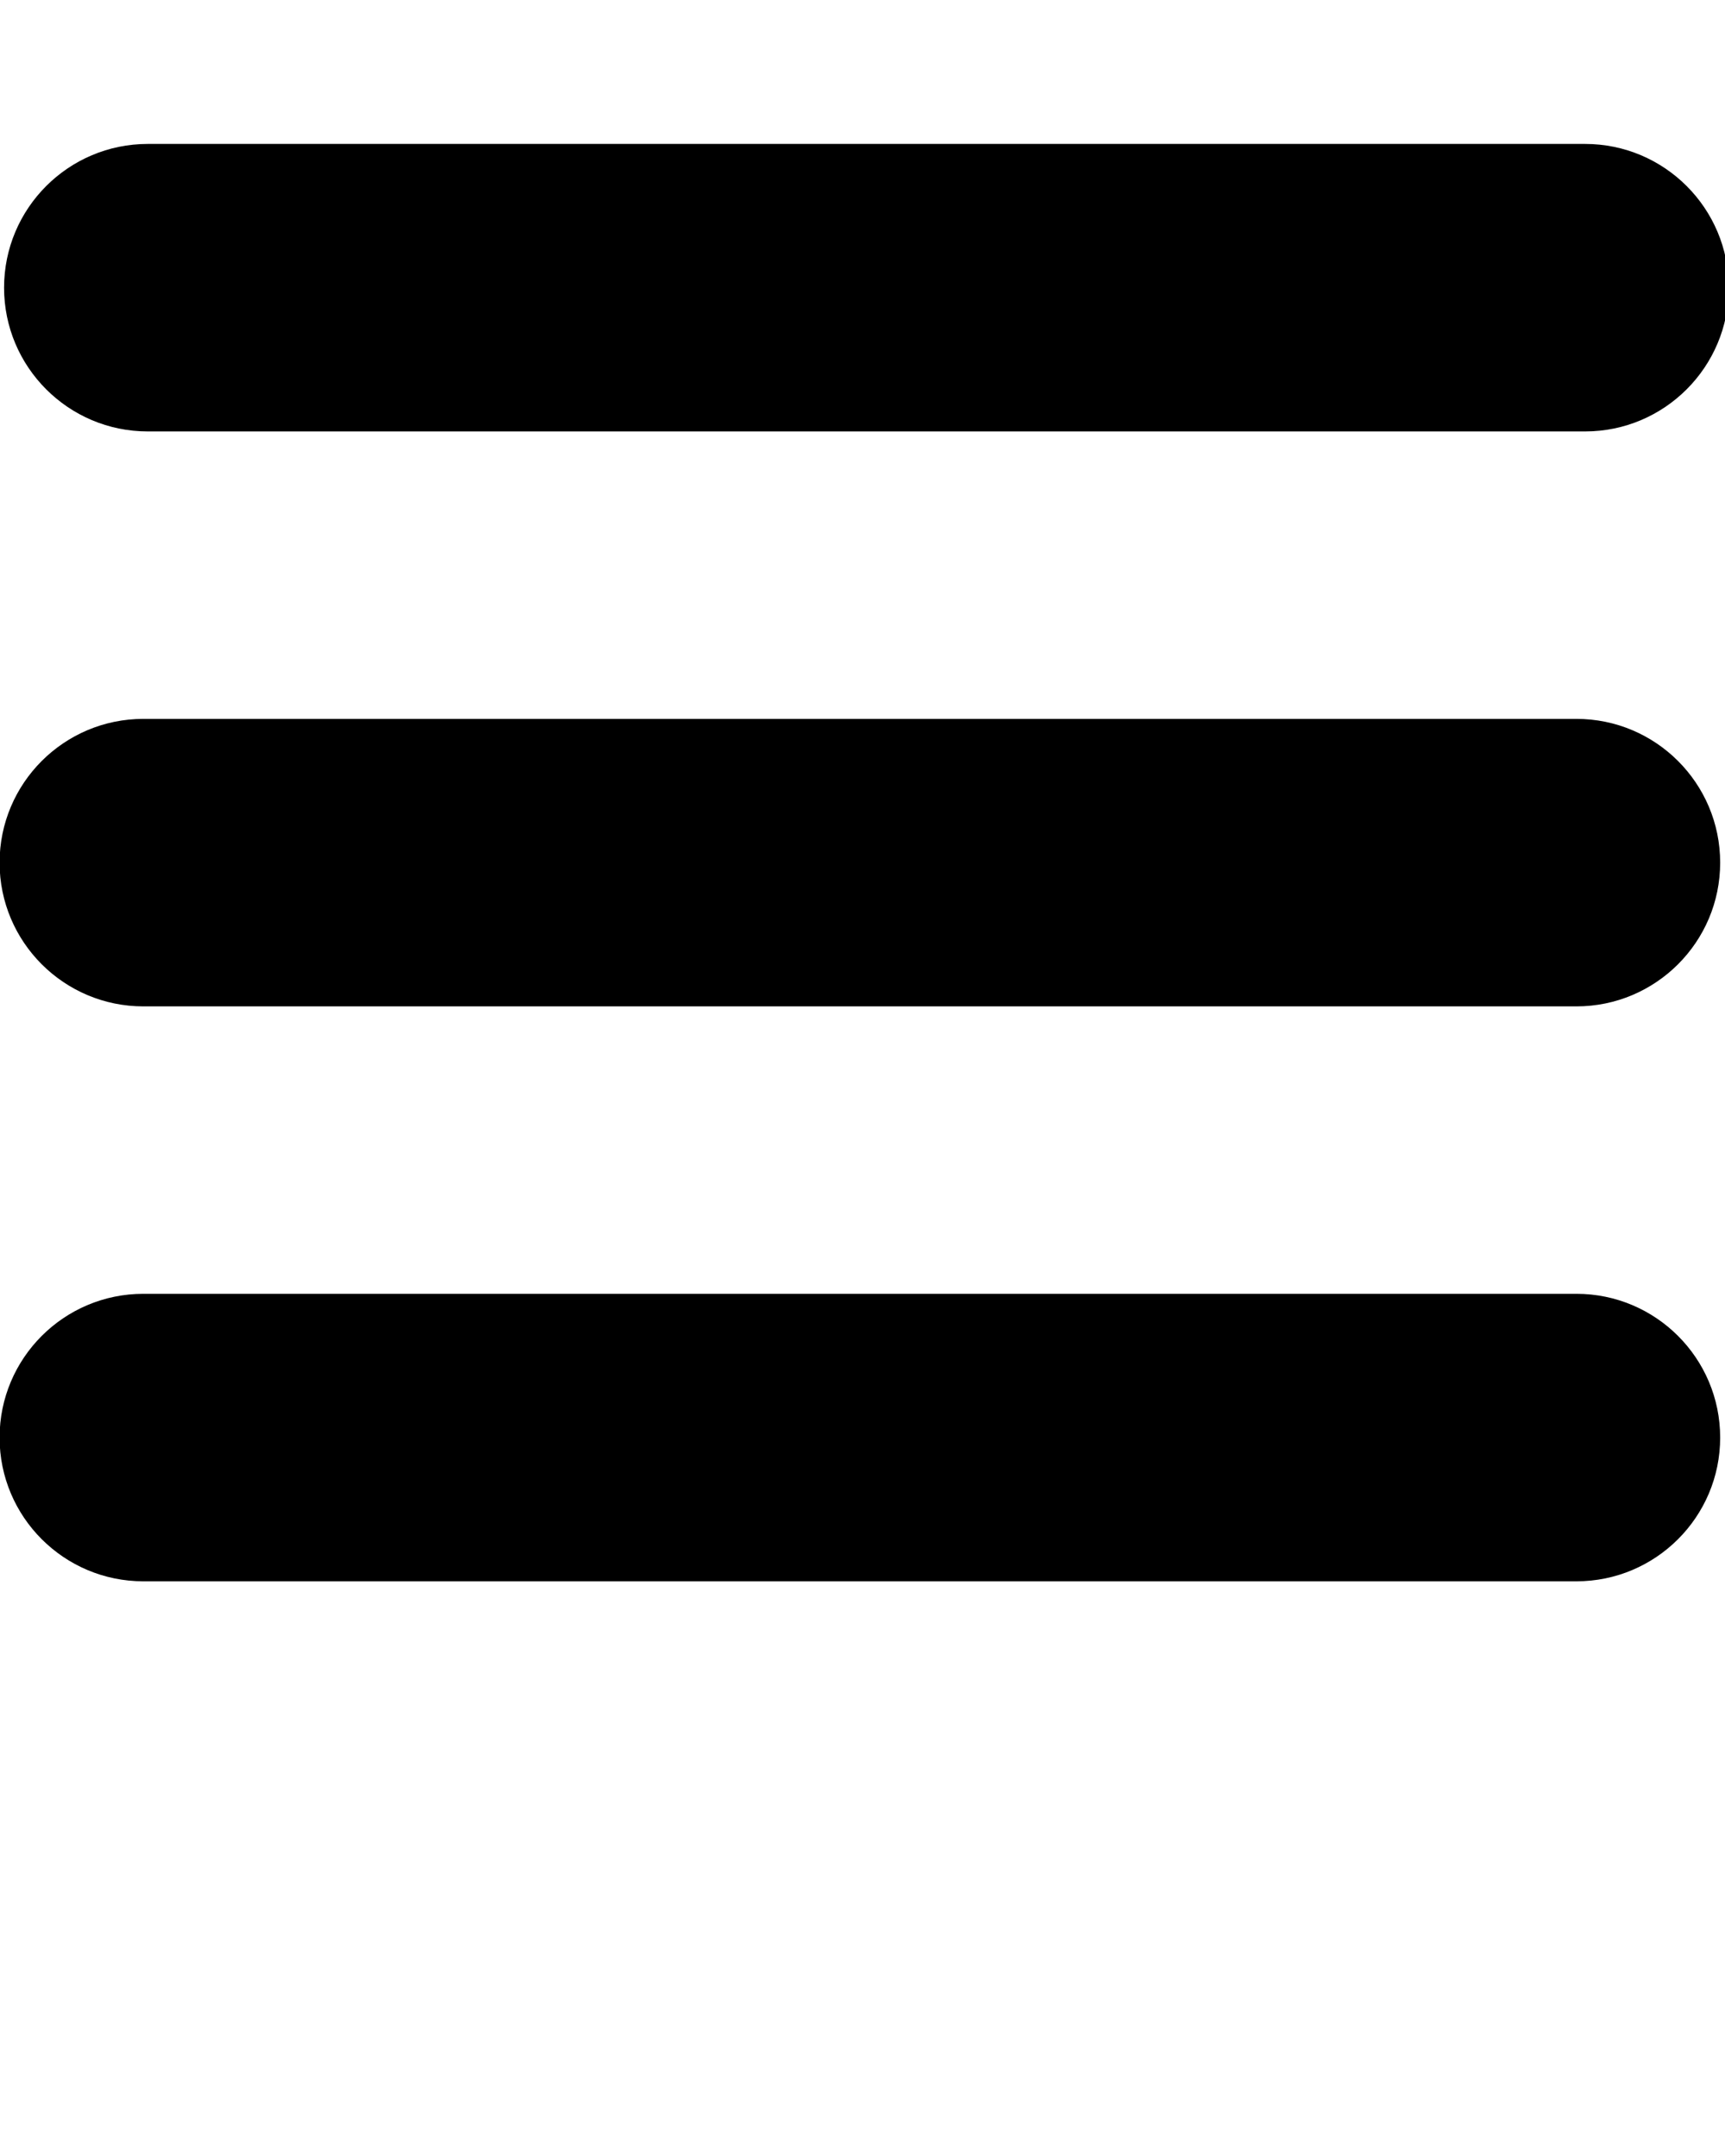 <svg xmlns="http://www.w3.org/2000/svg" xmlns:xlink="http://www.w3.org/1999/xlink" viewBox="0 0 100 125" version="1.1" xml:space="preserve" style="" x="0px" y="0px" fill-rule="evenodd" clip-rule="evenodd" stroke-linejoin="round" stroke-miterlimit="1.414"><g transform="matrix(1,0,0,1,-600,0)"><rect x="600" y="0" width="100" height="100" style="" fill="none"/><clipPath id="a"><rect x="600" y="0" width="100" height="100"/></clipPath><g clip-path="url(#a)"><g transform="matrix(-2.083,0,0,2.155,2095.83,-60.615)"><path d="M718,35.868C718,33.733 716.208,32 714,32L674,32C671.792,32 670,33.733 670,35.868C670,38.002 671.792,39.735 674,39.735L714,39.735C716.208,39.735 718,38.002 718,35.868Z"/></g><g transform="matrix(-2.078,0,0,2.155,2091.98,-27.281)"><path d="M718,35.868C718,33.733 716.203,32 713.989,32L674.011,32C671.797,32 670,33.733 670,35.868C670,38.002 671.797,39.735 674.011,39.735L713.989,39.735C716.203,39.735 718,38.002 718,35.868Z"/></g><g transform="matrix(-2.078,0,0,2.155,2091.98,6.052)"><path d="M718,35.868C718,33.733 716.203,32 713.989,32L674.011,32C671.797,32 670,33.733 670,35.868C670,38.002 671.797,39.735 674.011,39.735L713.989,39.735C716.203,39.735 718,38.002 718,35.868Z"/></g></g></g></svg>